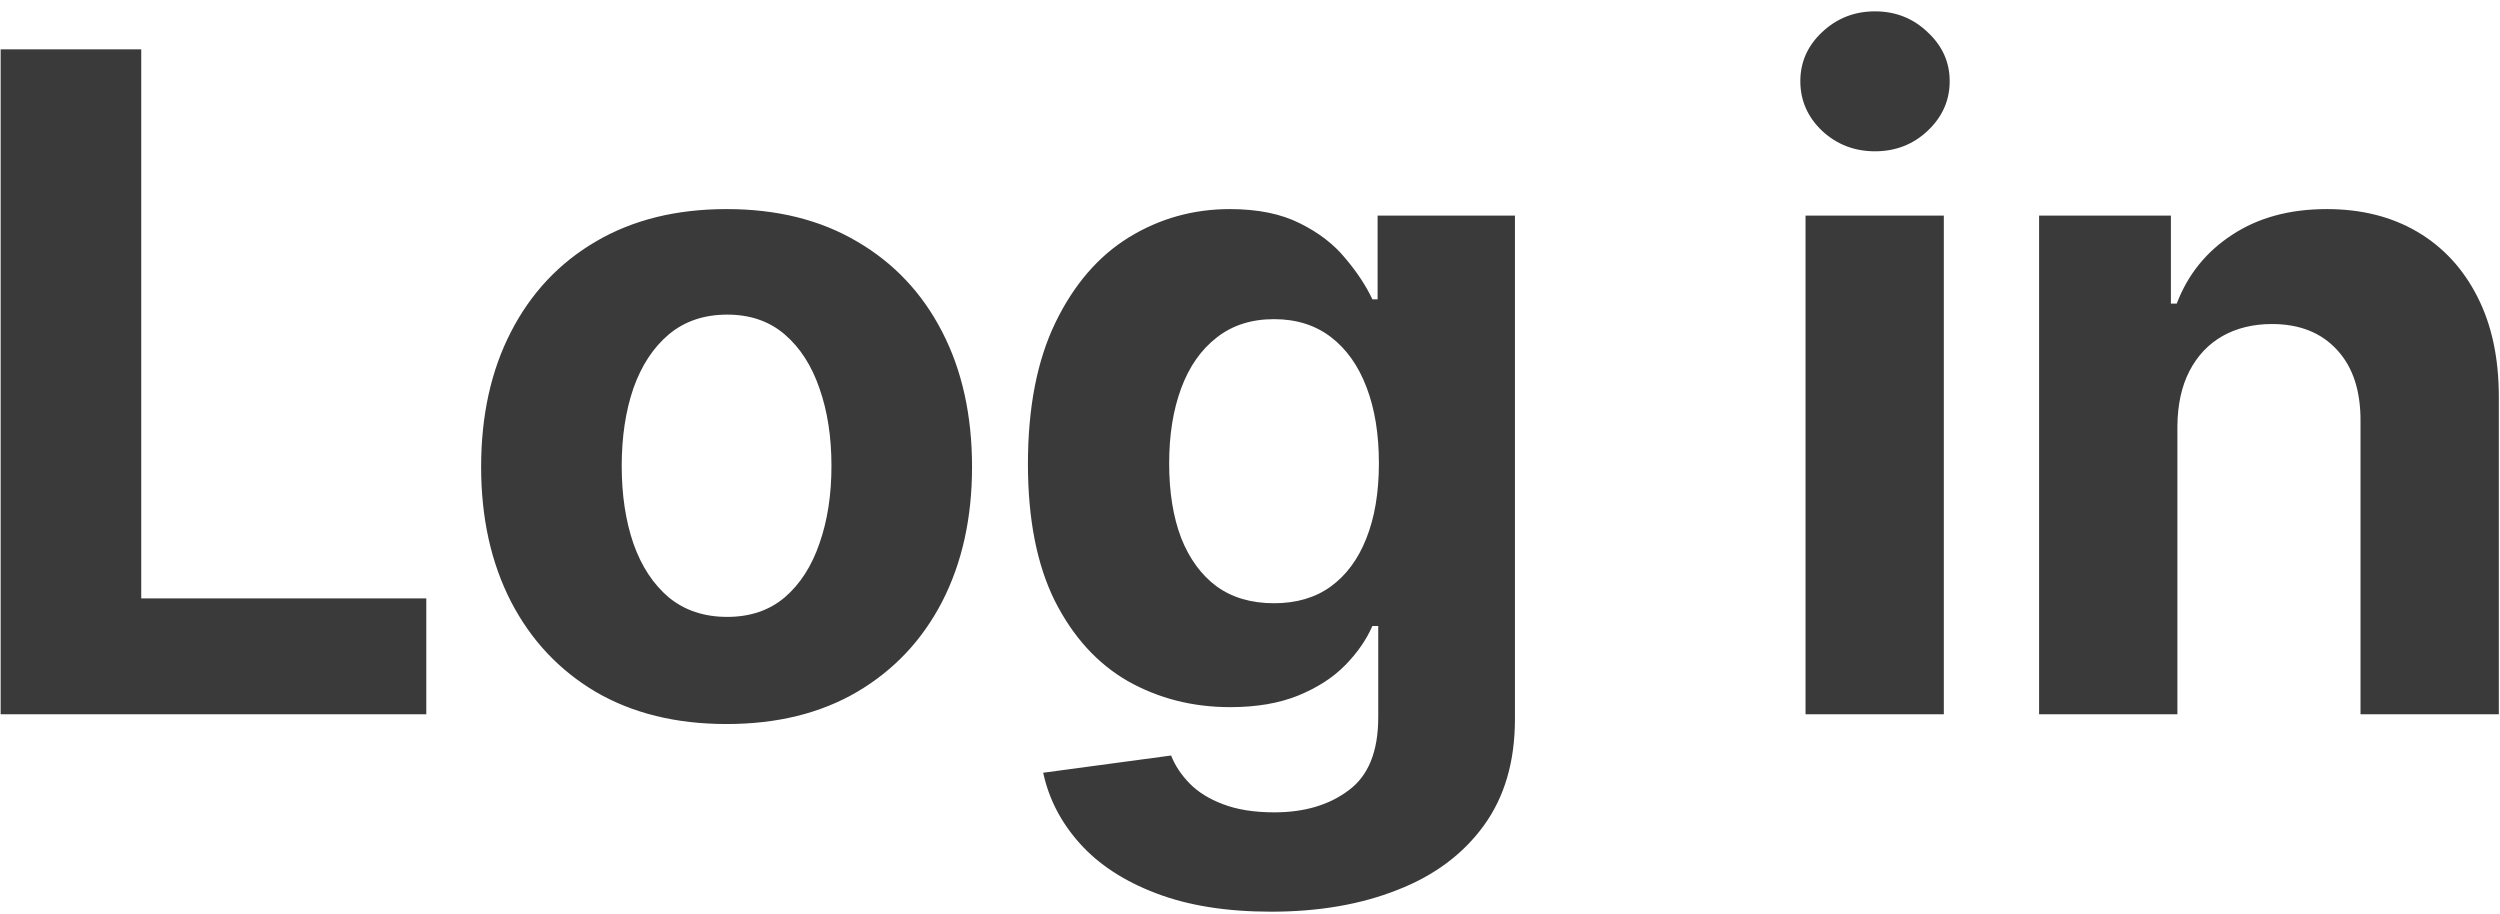 <svg width="175" height="64" viewBox="0 0 175 64" fill="none" xmlns="http://www.w3.org/2000/svg">
<path d="M0.045 50V3.455H9.886V41.886H29.841V50H0.045ZM50.861 50.682C47.331 50.682 44.278 49.932 41.702 48.432C39.141 46.917 37.164 44.811 35.77 42.114C34.376 39.401 33.679 36.258 33.679 32.682C33.679 29.076 34.376 25.924 35.77 23.227C37.164 20.515 39.141 18.409 41.702 16.909C44.278 15.394 47.331 14.636 50.861 14.636C54.391 14.636 57.437 15.394 59.997 16.909C62.573 18.409 64.558 20.515 65.952 23.227C67.346 25.924 68.043 29.076 68.043 32.682C68.043 36.258 67.346 39.401 65.952 42.114C64.558 44.811 62.573 46.917 59.997 48.432C57.437 49.932 54.391 50.682 50.861 50.682ZM50.906 43.182C52.512 43.182 53.853 42.727 54.929 41.818C56.005 40.894 56.815 39.636 57.361 38.045C57.922 36.455 58.202 34.644 58.202 32.614C58.202 30.583 57.922 28.773 57.361 27.182C56.815 25.591 56.005 24.333 54.929 23.409C53.853 22.485 52.512 22.023 50.906 22.023C49.285 22.023 47.922 22.485 46.815 23.409C45.724 24.333 44.899 25.591 44.338 27.182C43.793 28.773 43.52 30.583 43.52 32.614C43.52 34.644 43.793 36.455 44.338 38.045C44.899 39.636 45.724 40.894 46.815 41.818C47.922 42.727 49.285 43.182 50.906 43.182ZM88.977 63.818C85.841 63.818 83.152 63.386 80.909 62.523C78.682 61.674 76.909 60.515 75.591 59.045C74.273 57.576 73.417 55.924 73.023 54.091L81.977 52.886C82.25 53.583 82.682 54.235 83.273 54.841C83.864 55.447 84.644 55.932 85.614 56.295C86.599 56.674 87.796 56.864 89.205 56.864C91.311 56.864 93.046 56.349 94.409 55.318C95.788 54.303 96.477 52.599 96.477 50.205V43.818H96.068C95.644 44.788 95.008 45.705 94.159 46.568C93.311 47.432 92.22 48.136 90.886 48.682C89.553 49.227 87.962 49.5 86.114 49.5C83.493 49.5 81.106 48.894 78.955 47.682C76.818 46.455 75.114 44.583 73.841 42.068C72.584 39.538 71.955 36.341 71.955 32.477C71.955 28.523 72.599 25.22 73.886 22.568C75.174 19.917 76.886 17.932 79.023 16.614C81.174 15.296 83.53 14.636 86.091 14.636C88.046 14.636 89.682 14.97 91 15.636C92.318 16.288 93.379 17.106 94.182 18.091C95 19.061 95.629 20.015 96.068 20.954H96.432V15.091H106.046V50.341C106.046 53.311 105.318 55.795 103.864 57.795C102.409 59.795 100.394 61.295 97.818 62.295C95.258 63.311 92.311 63.818 88.977 63.818ZM89.182 42.227C90.743 42.227 92.061 41.841 93.136 41.068C94.227 40.28 95.061 39.159 95.636 37.705C96.227 36.235 96.523 34.477 96.523 32.432C96.523 30.386 96.235 28.614 95.659 27.114C95.084 25.599 94.25 24.424 93.159 23.591C92.068 22.758 90.743 22.341 89.182 22.341C87.591 22.341 86.25 22.773 85.159 23.636C84.068 24.485 83.243 25.667 82.682 27.182C82.121 28.697 81.841 30.447 81.841 32.432C81.841 34.447 82.121 36.189 82.682 37.659C83.258 39.114 84.084 40.242 85.159 41.045C86.25 41.833 87.591 42.227 89.182 42.227ZM126.387 50V15.091H136.068V50H126.387ZM131.25 10.591C129.811 10.591 128.576 10.114 127.546 9.159C126.531 8.189 126.023 7.03 126.023 5.682C126.023 4.348 126.531 3.205 127.546 2.25C128.576 1.28 129.811 0.795 131.25 0.795C132.69 0.795 133.917 1.28 134.932 2.25C135.962 3.205 136.478 4.348 136.478 5.682C136.478 7.03 135.962 8.189 134.932 9.159C133.917 10.114 132.69 10.591 131.25 10.591ZM152.418 29.818V50H142.736V15.091H151.963V21.25H152.372C153.145 19.22 154.441 17.614 156.259 16.432C158.077 15.235 160.282 14.636 162.872 14.636C165.297 14.636 167.41 15.167 169.213 16.227C171.016 17.288 172.418 18.803 173.418 20.773C174.418 22.727 174.918 25.061 174.918 27.773V50H165.236V29.5C165.251 27.364 164.706 25.697 163.6 24.5C162.494 23.288 160.971 22.682 159.032 22.682C157.729 22.682 156.577 22.962 155.577 23.523C154.592 24.083 153.819 24.901 153.259 25.977C152.713 27.038 152.433 28.318 152.418 29.818Z" fill="#3A3A3A"/>
</svg>
